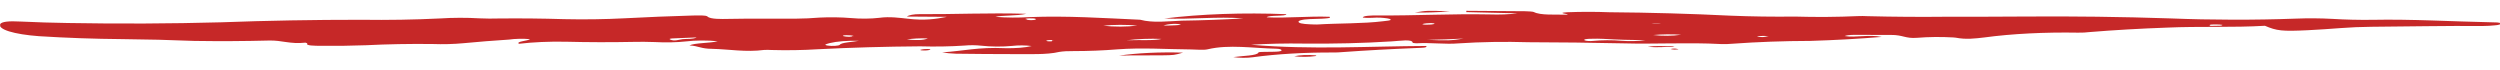 <svg width="640" height="18" viewBox="0 0 640 18" fill="none" xmlns="http://www.w3.org/2000/svg">
<g clip-path="url(#clip0_1686_173)">
<path d="M318.312 4.709C311.506 4.184 305.065 5.008 298.096 4.736C307.258 3.582 318.438 3.187 329.313 3.632C329.308 4.257 324.807 3.791 324.266 4.433C329.627 4.683 334.993 4.096 340.354 4.293C340.942 4.668 339.44 4.721 338.367 4.787C337.294 4.854 336.222 4.825 335.256 4.893C334.783 4.909 334.335 4.944 333.939 4.997C333.543 5.049 333.207 5.116 332.951 5.196C332.695 5.275 332.524 5.364 332.45 5.458C332.375 5.552 332.397 5.649 332.515 5.742C332.995 6.159 334.818 6.204 336.533 6.269C336.747 6.276 336.963 6.277 337.177 6.273C342.541 5.93 348.975 6.081 354.128 5.429C354.986 5.307 356.113 5.273 356.007 5.007C355.902 4.742 354.67 4.616 353.383 4.522C352.097 4.429 350.54 4.725 348.879 4.491C348.882 4.024 350.974 3.933 352.797 3.957C362.396 4.024 371.676 3.497 381.327 3.692C383.845 3.781 386.409 3.682 388.515 3.414L375.379 3.099C375.38 2.993 375.381 2.876 375.381 2.77C380.422 2.806 385.408 2.841 390.395 2.876C391.146 2.882 392.432 2.965 392.646 3.072C394.356 3.964 398.004 3.682 401.275 3.759C401.759 3.55 398.114 3.323 401.279 3.133C404.797 2.996 408.439 2.997 412.004 3.135C422.422 3.215 432.807 3.509 442.992 4.011C448.446 4.231 453.998 4.31 459.506 4.244C464.894 4.403 470.35 4.362 475.594 4.124C476.421 4.088 477.288 4.094 478.114 4.142C484.838 4.312 491.604 4.359 498.329 4.285C504.925 4.332 511.468 4.24 518.01 4.233C530.526 4.136 543.104 4.296 555.543 4.71C566.222 5.134 577.141 5.153 587.716 4.768C590.801 4.642 594.018 4.665 597.1 4.834C600.397 5.035 603.831 5.116 607.233 5.075C617.584 4.873 627.554 5.505 637.687 5.704C638.706 5.711 639.993 5.72 640.205 5.997C640.252 6.105 640.12 6.212 639.83 6.302C639.539 6.392 639.105 6.459 638.593 6.495C637.686 6.589 636.68 6.643 635.643 6.654C626.045 6.586 616.605 6.784 607.113 6.855C604.379 6.882 601.699 6.995 599.175 7.191C596.442 7.403 593.648 7.585 590.806 7.736C584.208 8.05 582.868 7.903 579.821 6.599C571.72 7.082 562.982 6.702 554.775 7.068C547.952 7.309 541.299 7.692 534.927 8.21C534.064 8.324 533.027 8.376 531.976 8.359C523.438 8.21 514.997 8.64 508.051 9.579C505.583 9.868 503.329 10.16 500.651 9.643C500.484 9.613 500.279 9.594 500.062 9.586C496.97 9.405 493.694 9.438 490.784 9.679C487.726 9.922 487.197 8.912 484.033 8.943C480.869 8.973 477.705 8.898 474.488 8.928C474.002 8.932 473.535 8.962 473.137 9.016C472.74 9.069 472.428 9.143 472.233 9.23C475.072 9.695 478.457 8.765 481.723 9.456C475.875 9.938 469.735 10.279 463.43 10.472C456.622 10.49 449.915 10.733 443.585 11.19C442.635 11.286 441.541 11.315 440.474 11.274C432.165 10.823 423.85 11.336 415.379 11.097C407.388 10.921 399.371 10.826 391.358 10.81C385.268 10.622 379.089 10.724 373.338 11.107C370.119 11.402 366.262 10.856 362.614 11.084C362.614 11.084 361.649 11.014 361.649 10.971C361.657 9.912 358.275 10.492 356.29 10.594C349.056 11.047 341.428 11.237 333.764 11.156C329.175 11.083 324.588 11.184 320.249 11.453C335.844 12.781 350.543 11.826 365.129 11.77C365.501 12.281 363.839 12.227 362.82 12.283C356.204 12.543 349.712 12.901 343.401 13.354C342.832 13.406 342.211 13.435 341.577 13.437C334.073 13.399 326.778 13.825 320.709 14.656C319.984 14.756 319.11 14.806 318.214 14.799C317.318 14.793 316.446 14.731 315.722 14.621C318.084 14.267 321.837 14.283 322.165 13.448C322.167 13.172 325.222 13.332 326.778 13.226C327.185 13.209 327.541 13.163 327.778 13.096C328.016 13.029 328.119 12.947 328.068 12.864C328.069 12.674 327.641 12.491 326.73 12.473C320.832 12.347 314.619 11.328 309.194 12.614C308.12 12.872 306.405 12.68 304.957 12.659C298.684 12.614 292.359 12.156 286.082 12.631C282.499 12.926 278.638 13.079 274.711 13.081C273.424 13.057 272.157 13.132 271.17 13.289C267.947 14.061 263.445 13.818 259.423 13.853C254.543 13.882 249.61 13.783 244.731 13.749C243.419 13.704 242.189 13.585 241.194 13.406C246.558 13.073 250.373 12.019 257.288 12.333C258.584 12.363 259.886 12.329 261.077 12.234C262.267 12.139 263.308 11.985 264.102 11.787C263.362 11.686 262.496 11.629 261.61 11.623C260.725 11.617 259.858 11.662 259.116 11.752C257.893 11.871 256.53 11.929 255.146 11.919C253.763 11.909 252.401 11.833 251.18 11.696C250.522 11.621 249.785 11.579 249.036 11.573C248.287 11.568 247.549 11.6 246.89 11.666C243.278 11.906 239.402 11.973 235.574 11.861C226.69 11.923 217.897 12.174 209.347 12.609C205.55 12.848 201.499 12.914 197.495 12.801C196.884 12.759 196.23 12.754 195.618 12.787C190.895 13.4 186.718 12.608 182.322 12.503C179.372 12.482 178.948 11.779 176.483 11.624C177.882 10.956 181.849 11.058 183.729 10.563C182.456 10.428 181.039 10.361 179.618 10.368C178.197 10.375 176.823 10.455 175.632 10.601C173.215 10.861 170.348 10.92 167.641 10.767C165.758 10.695 163.841 10.682 161.957 10.727C156.287 10.839 150.548 10.823 144.852 10.68C140.62 10.599 136.414 10.784 132.836 11.21C132.036 10.579 135.147 10.484 135.687 10.022C134.807 9.944 133.847 9.913 132.904 9.933C131.962 9.952 131.071 10.021 130.323 10.132C126.336 10.389 122.446 10.698 118.681 11.057C116.209 11.295 113.39 11.368 110.636 11.265C104.909 11.199 99.195 11.305 93.688 11.58C89.955 11.717 86.141 11.768 82.319 11.733C80.442 11.72 78.19 11.704 78.677 11.124C78.677 11.061 78.356 10.984 78.196 10.919C74.225 11.347 72.195 10.284 68.869 10.377C62.545 10.541 56.129 10.574 49.725 10.475C43.667 10.227 37.536 10.074 31.389 10.017C24.134 9.956 16.921 9.702 9.945 9.261C6.814 9.029 4.135 8.598 2.338 8.038C0.542 7.477 -0.266 6.819 0.046 6.171C0.426 5.58 2.036 5.326 5.413 5.52C9.353 5.706 13.351 5.83 17.369 5.89C30.478 6.122 43.628 6.063 56.569 5.711C68.377 5.272 80.408 5.055 92.501 5.064C99.327 5.161 106.15 5.045 112.72 4.72C115.937 4.51 119.435 4.501 122.747 4.695C124.412 4.77 126.122 4.783 127.788 4.731C133.306 4.676 138.858 4.733 144.356 4.901C149.597 5.018 154.869 4.943 159.908 4.682C165.666 4.375 171.523 4.137 177.448 3.969C178.843 3.979 180.72 3.833 181.146 4.249C181.839 4.932 184.681 4.878 186.505 4.838C192.19 4.719 197.927 4.813 203.665 4.779C205.782 4.761 207.853 4.668 209.78 4.504C212.442 4.369 215.286 4.412 217.876 4.625C219.04 4.731 220.306 4.78 221.567 4.769C222.828 4.758 224.045 4.686 225.116 4.56C227.746 4.186 230.478 4.598 232.3 4.78C236.693 5.309 239.484 4.894 242.438 4.311L232.143 4.238C232.682 3.84 234.024 3.616 235.364 3.625C244.212 3.688 252.955 3.241 262.767 3.533C260.135 4.118 256.49 3.87 254.825 4.314C257.661 4.541 260.779 4.563 263.619 4.376C273.22 3.999 282.546 4.637 291.873 5.052C295.192 5.924 298.842 5.441 302.596 5.287C307.947 5.211 313.219 5.018 318.312 4.709ZM421.177 10.247C417.564 10.265 413.941 10.164 410.454 9.949C409.429 9.899 408.37 9.892 407.344 9.927C406.325 9.92 405.198 10.06 405.679 10.329C405.768 10.367 405.897 10.402 406.057 10.43C406.217 10.459 406.404 10.48 406.606 10.494C406.809 10.507 407.022 10.512 407.231 10.508C407.441 10.504 407.642 10.491 407.823 10.471C408.935 10.361 410.164 10.301 411.423 10.295C412.683 10.289 413.943 10.338 415.116 10.438C416.136 10.52 417.242 10.546 418.312 10.513C419.382 10.479 420.373 10.387 421.177 10.247ZM219.873 10.447C218.459 10.408 217.031 10.441 215.725 10.543C214.42 10.646 213.28 10.813 212.415 11.03C211.77 11.227 210.535 11.462 211.928 11.673C212.186 11.714 212.489 11.741 212.81 11.753C213.131 11.765 213.46 11.761 213.764 11.741C214.069 11.721 214.341 11.685 214.555 11.639C214.768 11.592 214.916 11.534 214.986 11.472C215.365 10.86 218.154 10.774 219.873 10.447ZM282.371 6.575C283.731 6.733 285.274 6.815 286.828 6.811C288.381 6.807 289.883 6.718 291.166 6.552C289.765 6.422 288.24 6.357 286.713 6.363C285.186 6.368 283.699 6.445 282.371 6.586L282.371 6.575ZM297.523 9.967C294.353 9.845 291.109 9.966 288.458 10.306C292.481 10.175 295.321 10.46 297.523 9.936L297.523 9.967ZM178.32 9.581L174.083 9.753C172.956 9.808 170.865 9.804 171.56 10.116C172.682 10.644 173.759 10.132 174.778 10.023C175.798 9.913 177.459 10.063 178.32 9.592L178.32 9.581ZM430.356 8.892C427.987 8.732 425.427 8.76 423.223 8.969C424.319 9.104 425.587 9.17 426.855 9.158C428.122 9.146 429.326 9.057 430.302 8.902L430.356 8.892ZM365.301 10.192C370.662 10.431 371.467 10.394 374.688 9.877C371.601 10.037 368.443 10.145 365.248 10.202L365.301 10.192ZM232.155 10.11C234.405 10.316 236.336 10.362 237.519 9.84C236.554 9.798 235.559 9.802 234.618 9.85C233.676 9.899 232.814 9.991 232.101 10.12L232.155 10.11ZM297.869 6.547C299.102 6.555 300.068 6.509 301.033 6.463C301.999 6.417 302.321 6.292 302.268 6.249C302.215 6.206 301.036 6.06 300.285 6.119C299.743 6.15 299.245 6.204 298.828 6.278C298.411 6.352 298.083 6.444 297.869 6.547ZM567.166 6.605C567.97 6.61 568.935 6.617 568.937 6.363C568.472 6.301 567.935 6.264 567.383 6.257C566.632 6.251 565.56 6.244 565.665 6.478C565.771 6.711 566.361 6.61 566.951 6.603L567.166 6.605ZM218.594 9.23C218.426 9.158 218.147 9.099 217.799 9.06C217.452 9.021 217.054 9.005 216.665 9.015C215.968 9.01 215.538 9.134 215.913 9.253C216.086 9.299 216.304 9.338 216.553 9.367C216.802 9.396 217.076 9.415 217.359 9.422C217.596 9.415 217.81 9.391 217.966 9.356C218.122 9.32 218.211 9.275 218.219 9.227L218.594 9.23ZM365.114 6.312C366.079 6.318 367.152 6.273 367.261 6.019C367.261 6.019 366.672 5.899 366.35 5.907C366.029 5.915 364.42 5.957 364.203 6.189C363.774 6.217 364.417 6.264 364.739 6.309L365.114 6.312ZM425.389 6.07L423.298 6.055C422.654 6.05 422.547 6.05 423.297 6.118C423.686 6.137 424.087 6.14 424.477 6.127L425.389 6.07ZM262.81 4.921C262.793 4.951 262.81 4.982 262.861 5.011C262.911 5.04 262.993 5.066 263.101 5.088C263.209 5.11 263.34 5.128 263.485 5.139C263.629 5.15 263.783 5.154 263.935 5.152C264.09 5.154 264.245 5.151 264.391 5.141C264.537 5.132 264.671 5.117 264.785 5.097C264.9 5.077 264.993 5.053 265.059 5.026C265.125 4.998 265.163 4.969 265.17 4.938C265.199 4.908 265.19 4.876 265.144 4.846C265.097 4.816 265.015 4.789 264.905 4.766C264.794 4.744 264.658 4.726 264.508 4.716C264.358 4.706 264.199 4.703 264.045 4.708C263.88 4.697 263.706 4.693 263.535 4.695C263.364 4.698 263.198 4.707 263.048 4.723C262.897 4.739 262.766 4.761 262.661 4.787C262.555 4.813 262.479 4.844 262.435 4.876L262.81 4.921ZM269.85 10.365C269.774 10.339 269.672 10.317 269.551 10.299C269.429 10.281 269.291 10.268 269.145 10.261C268.998 10.254 268.847 10.253 268.701 10.258C268.555 10.263 268.417 10.274 268.296 10.291C268.147 10.309 268.028 10.335 267.952 10.367C267.876 10.398 267.846 10.433 267.865 10.468C267.916 10.496 268 10.521 268.109 10.541C268.217 10.561 268.348 10.576 268.491 10.584C268.633 10.592 268.782 10.594 268.925 10.588C269.068 10.583 269.201 10.57 269.313 10.552C269.313 10.552 269.26 10.382 269.475 10.32L269.85 10.365ZM452.767 9.379C452.724 9.347 452.65 9.317 452.547 9.29C452.445 9.264 452.318 9.241 452.173 9.225C452.028 9.208 451.868 9.197 451.703 9.192C451.538 9.188 451.372 9.19 451.213 9.198C450.677 9.194 449.765 9.305 449.764 9.347C449.764 9.389 450.621 9.512 451.211 9.495C451.801 9.478 451.856 9.372 452.392 9.334L452.767 9.379Z" fill="#C62828"/>
<path d="M286.445 14.245C291.115 13.567 297.012 13.288 302.859 13.471C300.603 14.112 300.603 14.123 297.492 14.164C294.006 14.224 290.253 14.124 286.445 14.245Z" fill="#C62828"/>
<path d="M371.197 2.921C368.333 3.143 365.246 3.244 362.132 3.217C365.354 2.678 365.354 2.678 371.197 2.921Z" fill="#C62828"/>
<path d="M331.327 14.413C331.932 14.258 332.788 14.15 333.761 14.105C334.733 14.06 335.765 14.081 336.691 14.165C336.78 14.176 336.854 14.191 336.905 14.209C336.956 14.227 336.983 14.247 336.983 14.268C336.983 14.288 336.956 14.308 336.904 14.325C336.853 14.342 336.779 14.357 336.69 14.366C335.933 14.476 335.023 14.539 334.071 14.547C333.119 14.556 332.166 14.509 331.327 14.413Z" fill="#C62828"/>
<path d="M428.242 11.993C426.419 11.906 424.593 12.285 421.807 11.948C424.008 11.656 425.883 11.87 427.492 11.808C427.899 11.813 428.3 11.834 428.672 11.869L428.242 11.993Z" fill="#C62828"/>
<path d="M237.98 12.78C237.768 12.846 237.439 12.894 237.054 12.915C236.669 12.935 236.255 12.928 235.888 12.893C235.799 12.882 235.725 12.866 235.674 12.848C235.623 12.83 235.596 12.81 235.596 12.79C235.596 12.769 235.623 12.749 235.675 12.732C235.726 12.715 235.8 12.701 235.889 12.691C236.118 12.626 236.457 12.579 236.848 12.559C237.239 12.538 237.658 12.546 238.035 12.579C238.195 12.612 238.248 12.697 237.98 12.78Z" fill="#C62828"/>
<path d="M429.685 12.639C429.309 12.637 428.934 12.708 428.612 12.695C428.29 12.682 427.701 12.594 427.701 12.551C427.702 12.509 428.453 12.398 428.989 12.454C429.525 12.511 429.471 12.574 429.685 12.639Z" fill="#C62828"/>
</g>
<defs>
<clipPath id="clip0_1686_173">
<rect width="639.927" height="12.548" fill="white" transform="translate(0.088 0.066) rotate(0.405)"/>
</clipPath>
</defs>
</svg>
